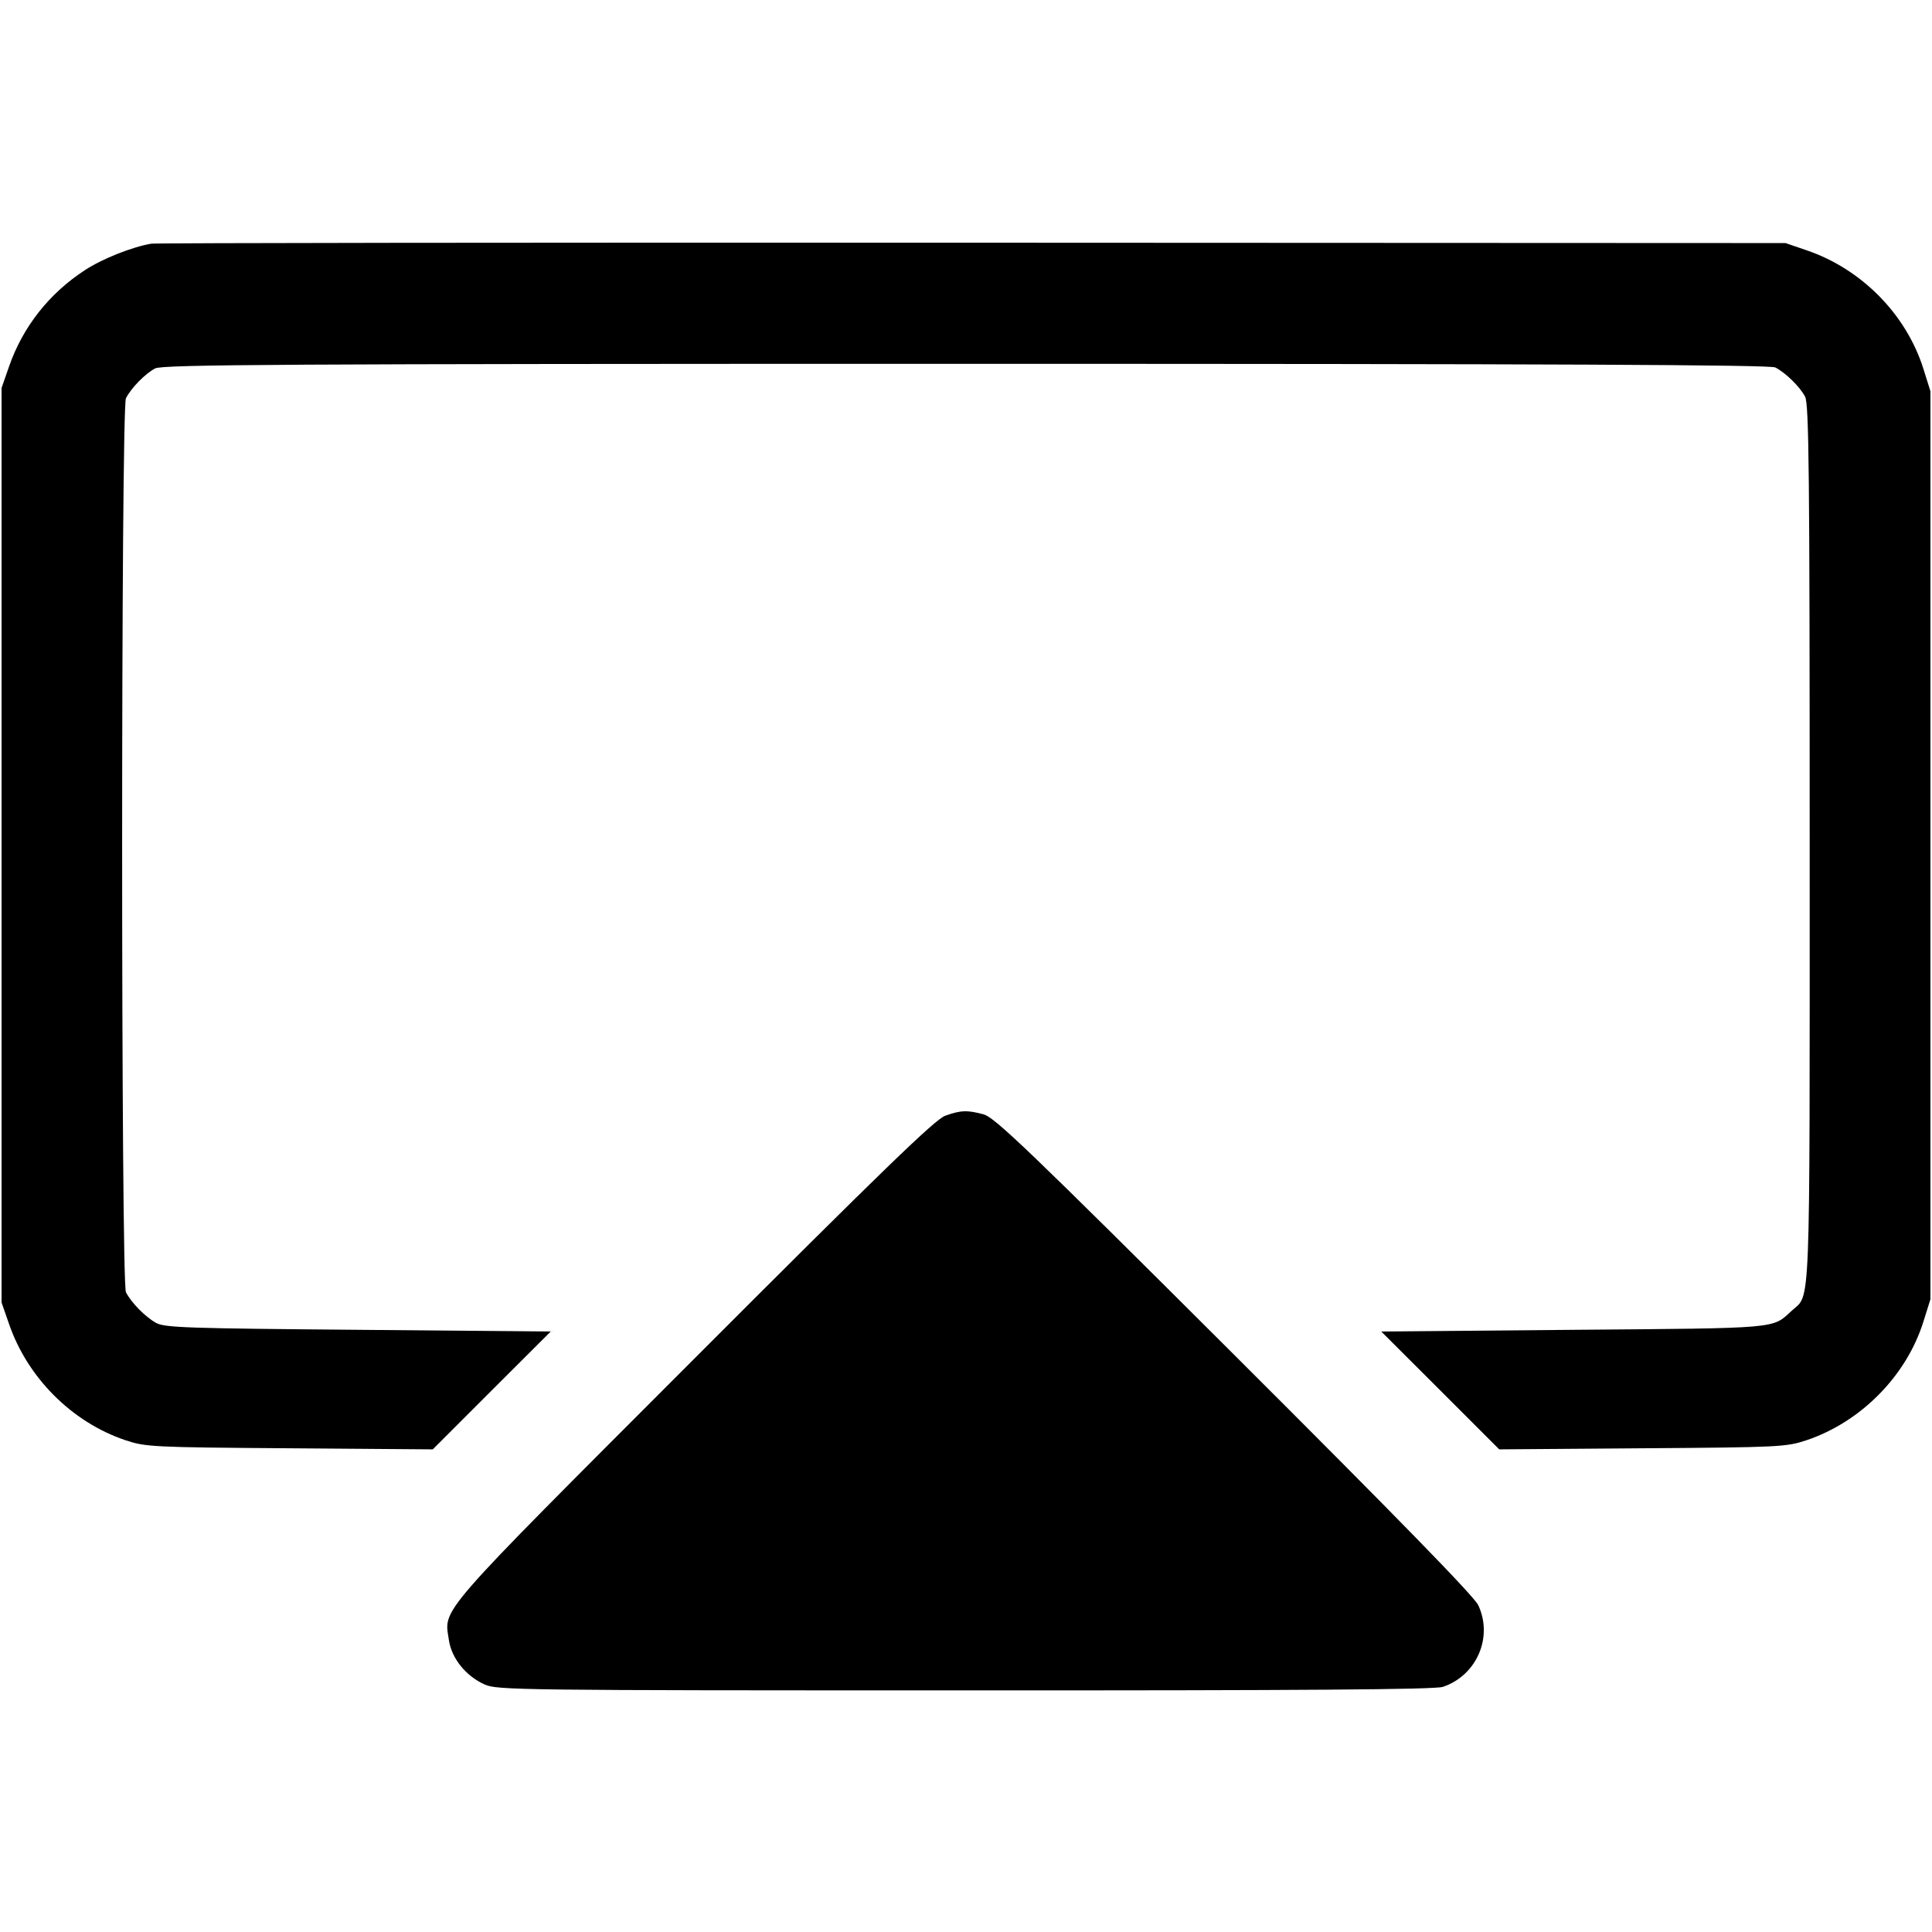 <svg width="1em" height="1em" viewBox="0 0 16 16" class="bi bi-cast" fill="currentColor" xmlns="http://www.w3.org/2000/svg"><path d="M1.253 2.018 C 1.093 2.045,0.845 2.144,0.702 2.238 C 0.406 2.431,0.188 2.709,0.075 3.035 L 0.013 3.213 0.013 7.000 L 0.013 10.787 0.075 10.965 C 0.229 11.411,0.596 11.778,1.038 11.927 C 1.207 11.983,1.257 11.986,2.398 11.994 L 3.584 12.003 4.072 11.515 L 4.561 11.027 2.967 11.013 C 1.548 11.001,1.365 10.995,1.293 10.956 C 1.203 10.906,1.088 10.789,1.043 10.702 C 1.001 10.619,1.001 3.381,1.043 3.298 C 1.087 3.212,1.203 3.094,1.285 3.051 C 1.347 3.019,2.334 3.013,8.000 3.013 C 12.859 3.013,14.659 3.021,14.702 3.043 C 14.788 3.087,14.906 3.203,14.949 3.285 C 14.981 3.346,14.987 3.916,14.987 7.000 C 14.987 10.969,14.997 10.708,14.836 10.857 C 14.675 11.005,14.746 10.999,13.033 11.013 L 11.439 11.027 11.928 11.515 L 12.416 12.003 13.602 11.994 C 14.743 11.986,14.793 11.983,14.962 11.927 C 15.412 11.775,15.787 11.395,15.928 10.948 L 15.987 10.760 15.987 7.000 L 15.987 3.240 15.928 3.052 C 15.786 2.603,15.416 2.227,14.962 2.073 L 14.787 2.013 8.053 2.010 C 4.350 2.008,1.290 2.012,1.253 2.018 M7.828 9.240 C 7.744 9.270,7.311 9.689,5.743 11.259 C 3.582 13.422,3.678 13.313,3.718 13.585 C 3.741 13.735,3.858 13.880,4.013 13.950 C 4.115 13.997,4.304 13.999,7.989 13.999 C 10.804 14.000,11.883 13.992,11.949 13.970 C 12.229 13.876,12.367 13.559,12.242 13.293 C 12.208 13.220,11.569 12.565,10.223 11.222 C 8.528 9.531,8.238 9.254,8.147 9.229 C 8.010 9.192,7.957 9.194,7.828 9.240 " stroke="none" fill="black" fill-rule="evenodd"></path></svg>